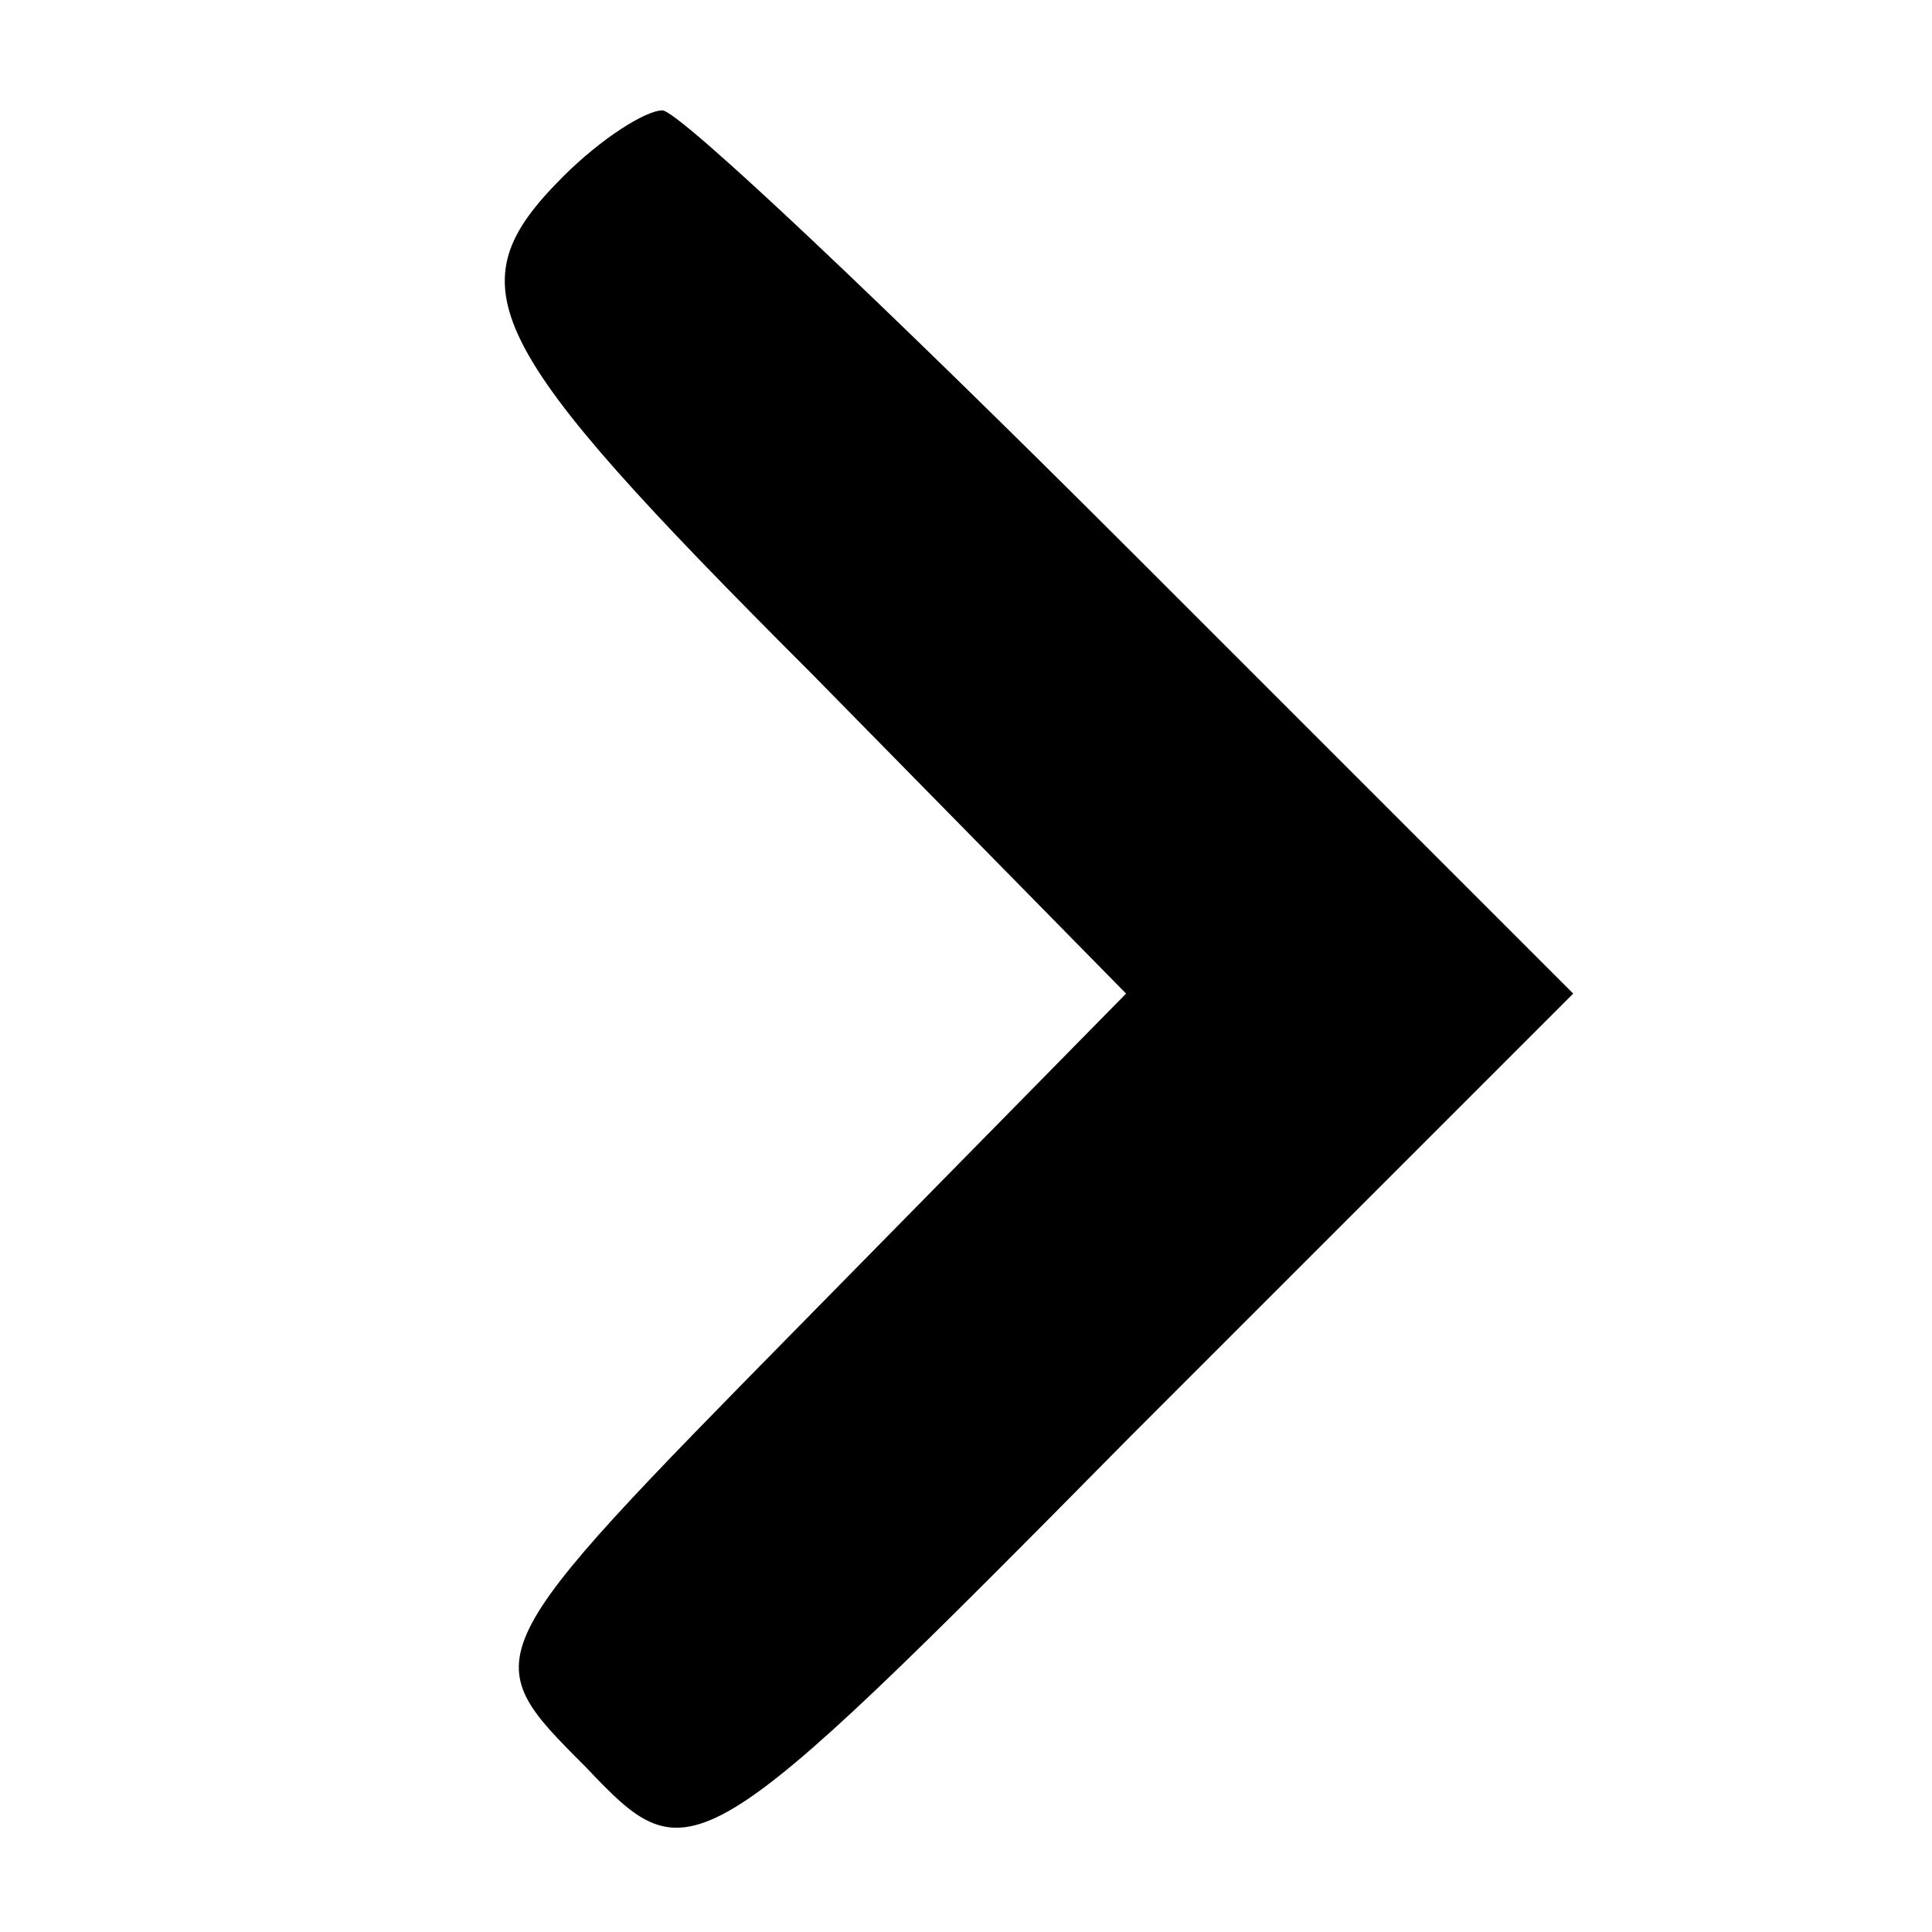 <?xml version="1.0" standalone="no"?>
<!DOCTYPE svg PUBLIC "-//W3C//DTD SVG 20010904//EN"
 "http://www.w3.org/TR/2001/REC-SVG-20010904/DTD/svg10.dtd">
<svg version="1.0" xmlns="http://www.w3.org/2000/svg"
 width="35pt" height="35pt" viewBox="0 0 35 35"
 preserveAspectRatio="xMidYMid meet">
<g transform="translate(0,35) scale(0.1,-0.1)"
fill="#000000" stroke="none">
<path d="M102 318 c-20 -20 -15 -30 45 -90 l57 -58 -59 -60 c-59 -60 -59 -60
-39 -80 19 -20 20 -20 99 60 l80 80 -80 80 c-44 44 -82 80 -85 80 -3 0 -11 -5
-18 -12z"/>
</g>
</svg>
